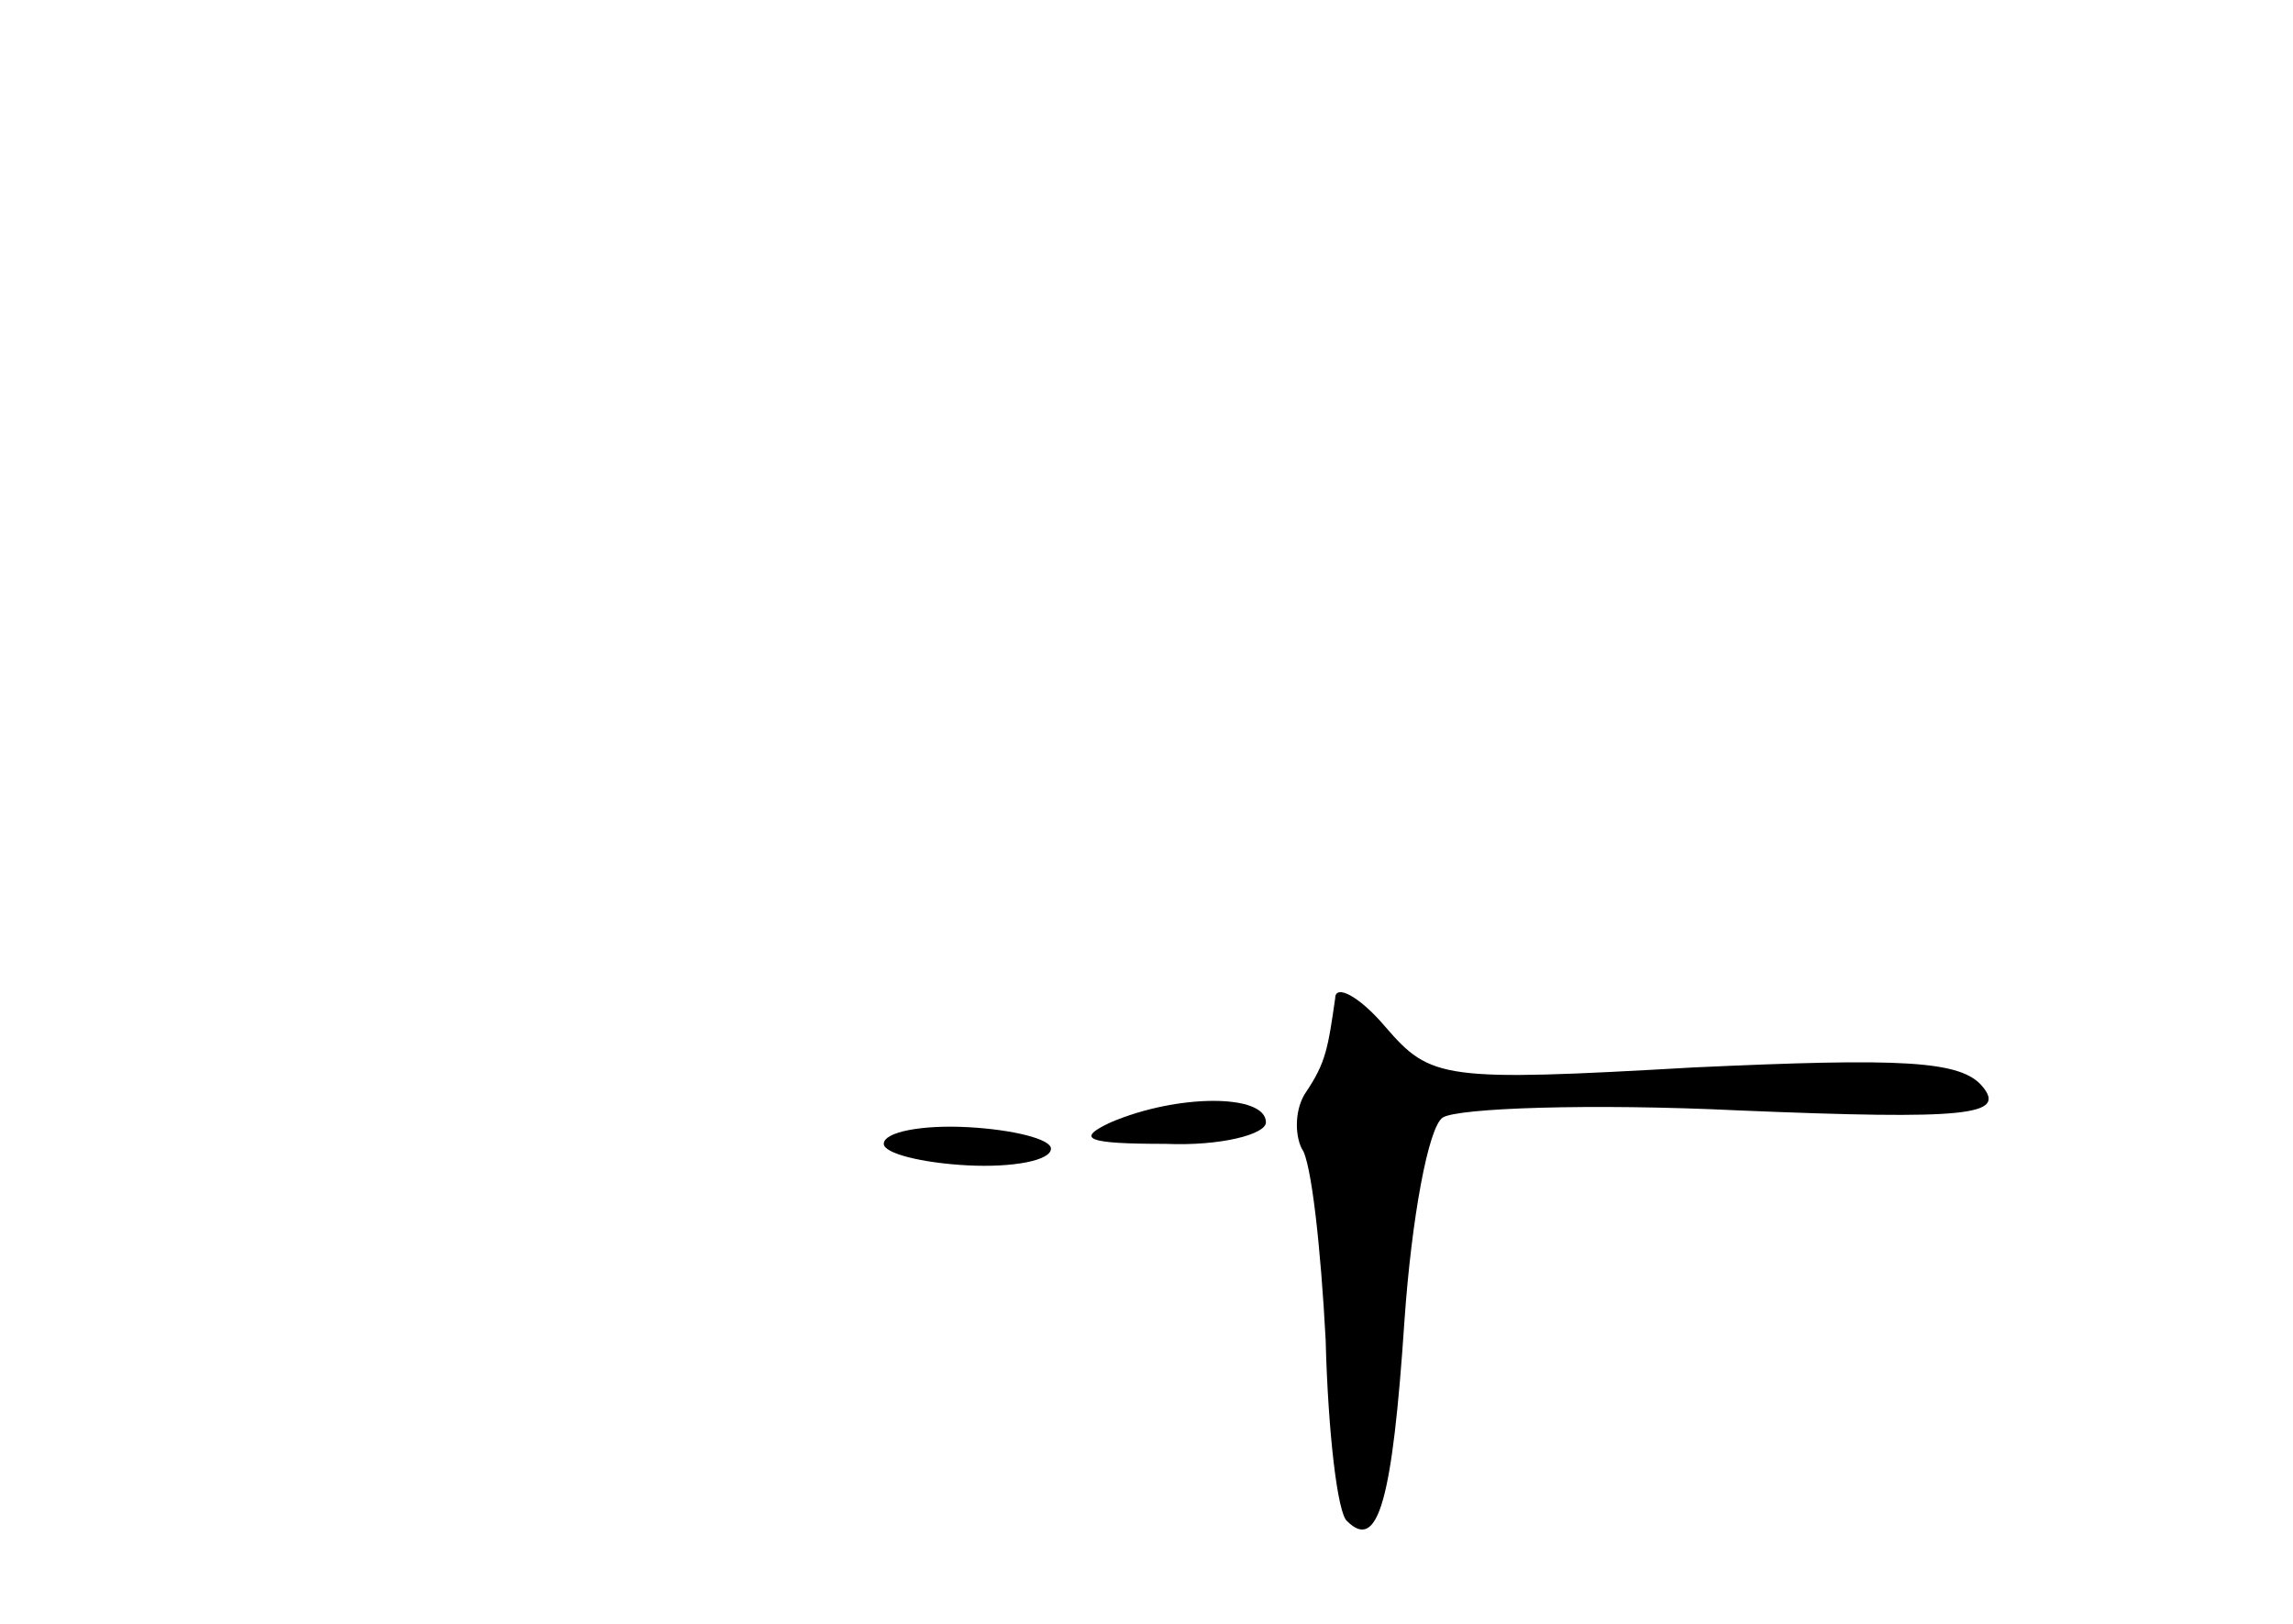 <?xml version="1.0" standalone="no"?>
<!DOCTYPE svg PUBLIC "-//W3C//DTD SVG 20010904//EN"
 "http://www.w3.org/TR/2001/REC-SVG-20010904/DTD/svg10.dtd">
<svg version="1.0" xmlns="http://www.w3.org/2000/svg"
 width="96pt" height="68pt" viewBox="0 0 96 68"
 preserveAspectRatio="xMidYMid meet">
<g transform="translate(0,68) scale(0.1,-0.1)"
fill="#000000" stroke="none">
<path d="M559 262 c-3 -21 -4 -27 -12 -39 -5 -7 -5 -18 -2 -24 4 -5 8 -42 10
-80 1 -39 5 -73 9 -76 13 -13 19 9 24 84 3 43 10 81 16 85 6 4 62 6 124 3 96
-4 112 -2 102 10 -9 11 -34 12 -121 8 -105 -6 -110 -5 -129 17 -11 13 -21 18
-21 12z"/>
<path d="M465 210 c-15 -7 -10 -9 23 -9 23 -1 42 4 42 9 0 12 -37 12 -65 0z"/>
<path d="M370 201 c0 -4 16 -8 35 -9 19 -1 35 2 35 7 0 4 -16 8 -35 9 -19 1
-35 -2 -35 -7z"/>
</g>
</svg>
